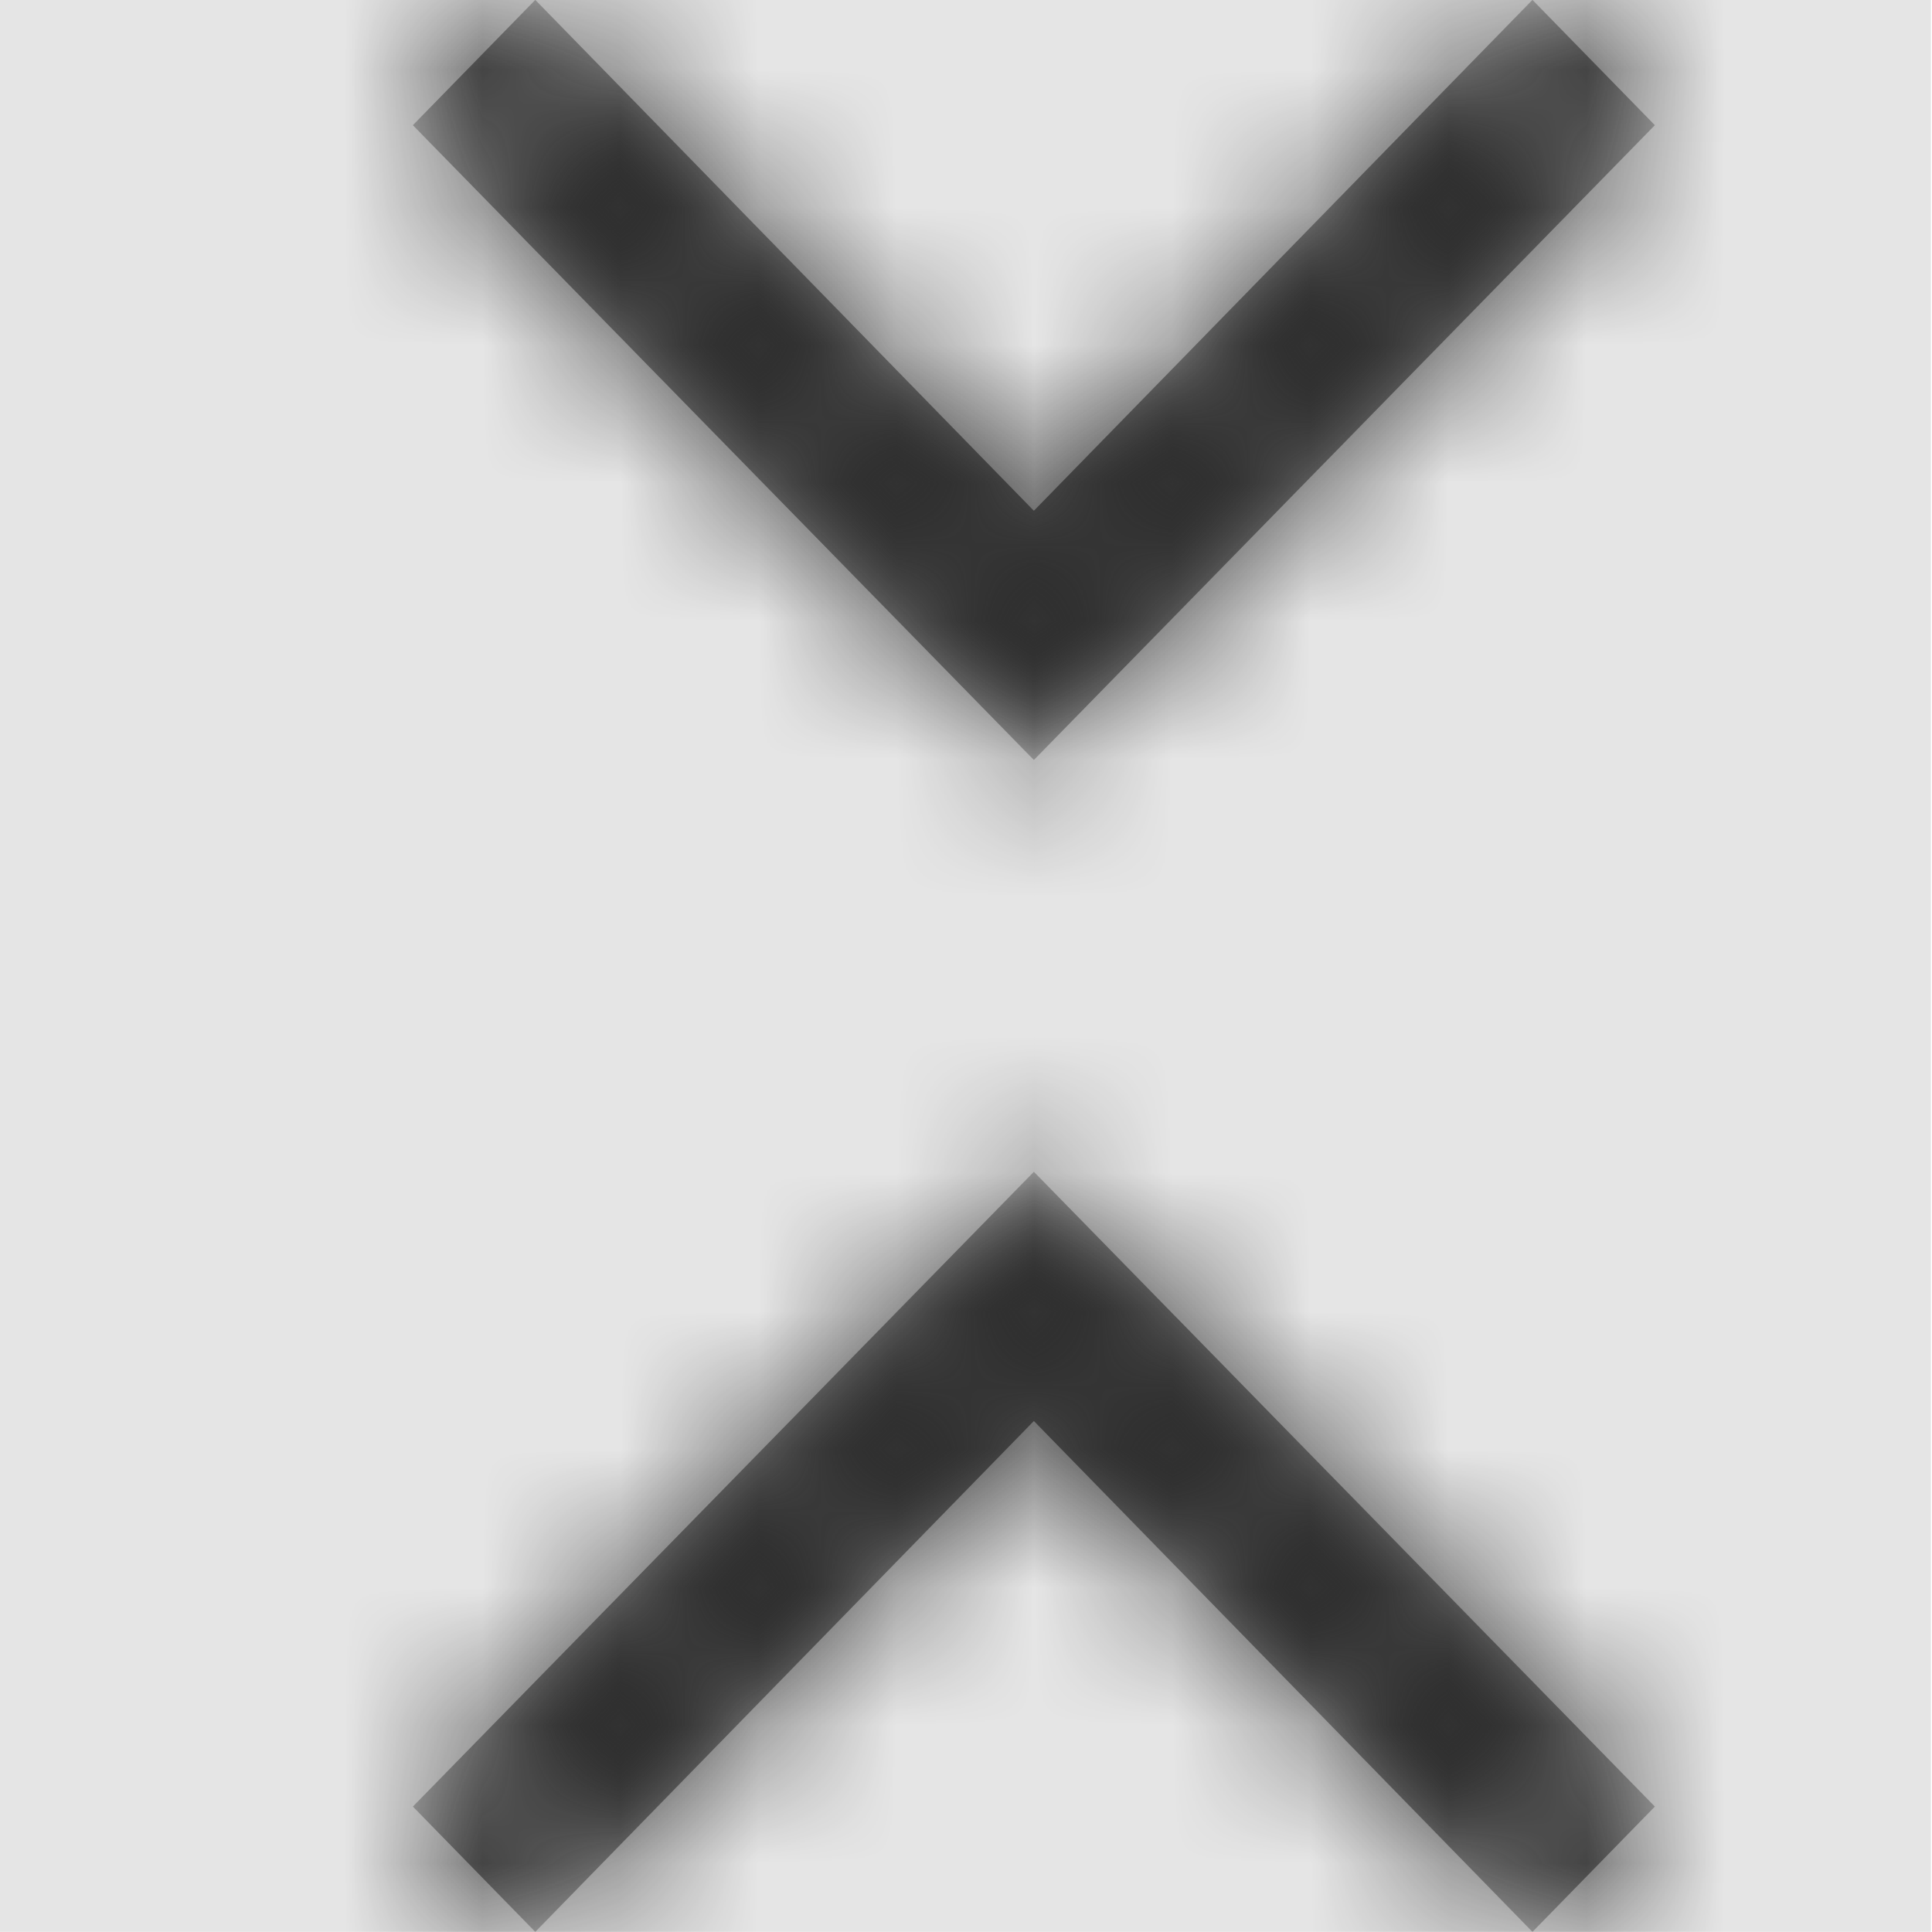 <svg width="512" height="512" viewBox="0 0 512 512" version="1.1" xmlns="http://www.w3.org/2000/svg" xmlns:xlink="http://www.w3.org/1999/xlink">
<title>fold-less</title>
<desc>Created using Figma</desc>
<g id="Canvas" transform="matrix(36.571 0 0 36.571 -22820.6 -2633.14)">
<rect x="624" y="72" width="14" height="14" fill="#E5E5E5"/>
<g id="fold-less">
<mask id="mask0_outline" mask-type="alpha">
<g id="Mask">
<use xlink:href="#path0_fill" transform="translate(627 72)" fill="#FFFFFF"/>
</g>
</mask>
<g id="Mask" mask="url(#mask0_outline)">
<use xlink:href="#path0_fill" transform="translate(627 72)"/>
</g>
<g id="&#226;&#134;&#170;&#240;&#159;&#142;&#168;Color" mask="url(#mask0_outline)">
<g id="Rectangle 3">
<use xlink:href="#path1_fill" transform="translate(624 72)" fill="#333333"/>
</g>
</g>
</g>
</g>
<defs>
<path id="path0_fill" fill-rule="evenodd" d="M 0 0.908L 4.5 5.508L 9 0.908L 8.113 0L 4.5 3.702L 0.887 0L 0 0.908ZM 4.5 8.492L 9 13.092L 8.113 14L 4.5 10.298L 0.887 14L 0 13.092L 4.5 8.492Z"/>
<path id="path1_fill" fill-rule="evenodd" d="M 0 0L 14 0L 14 14L 0 14L 0 0Z"/>
</defs>
</svg>
